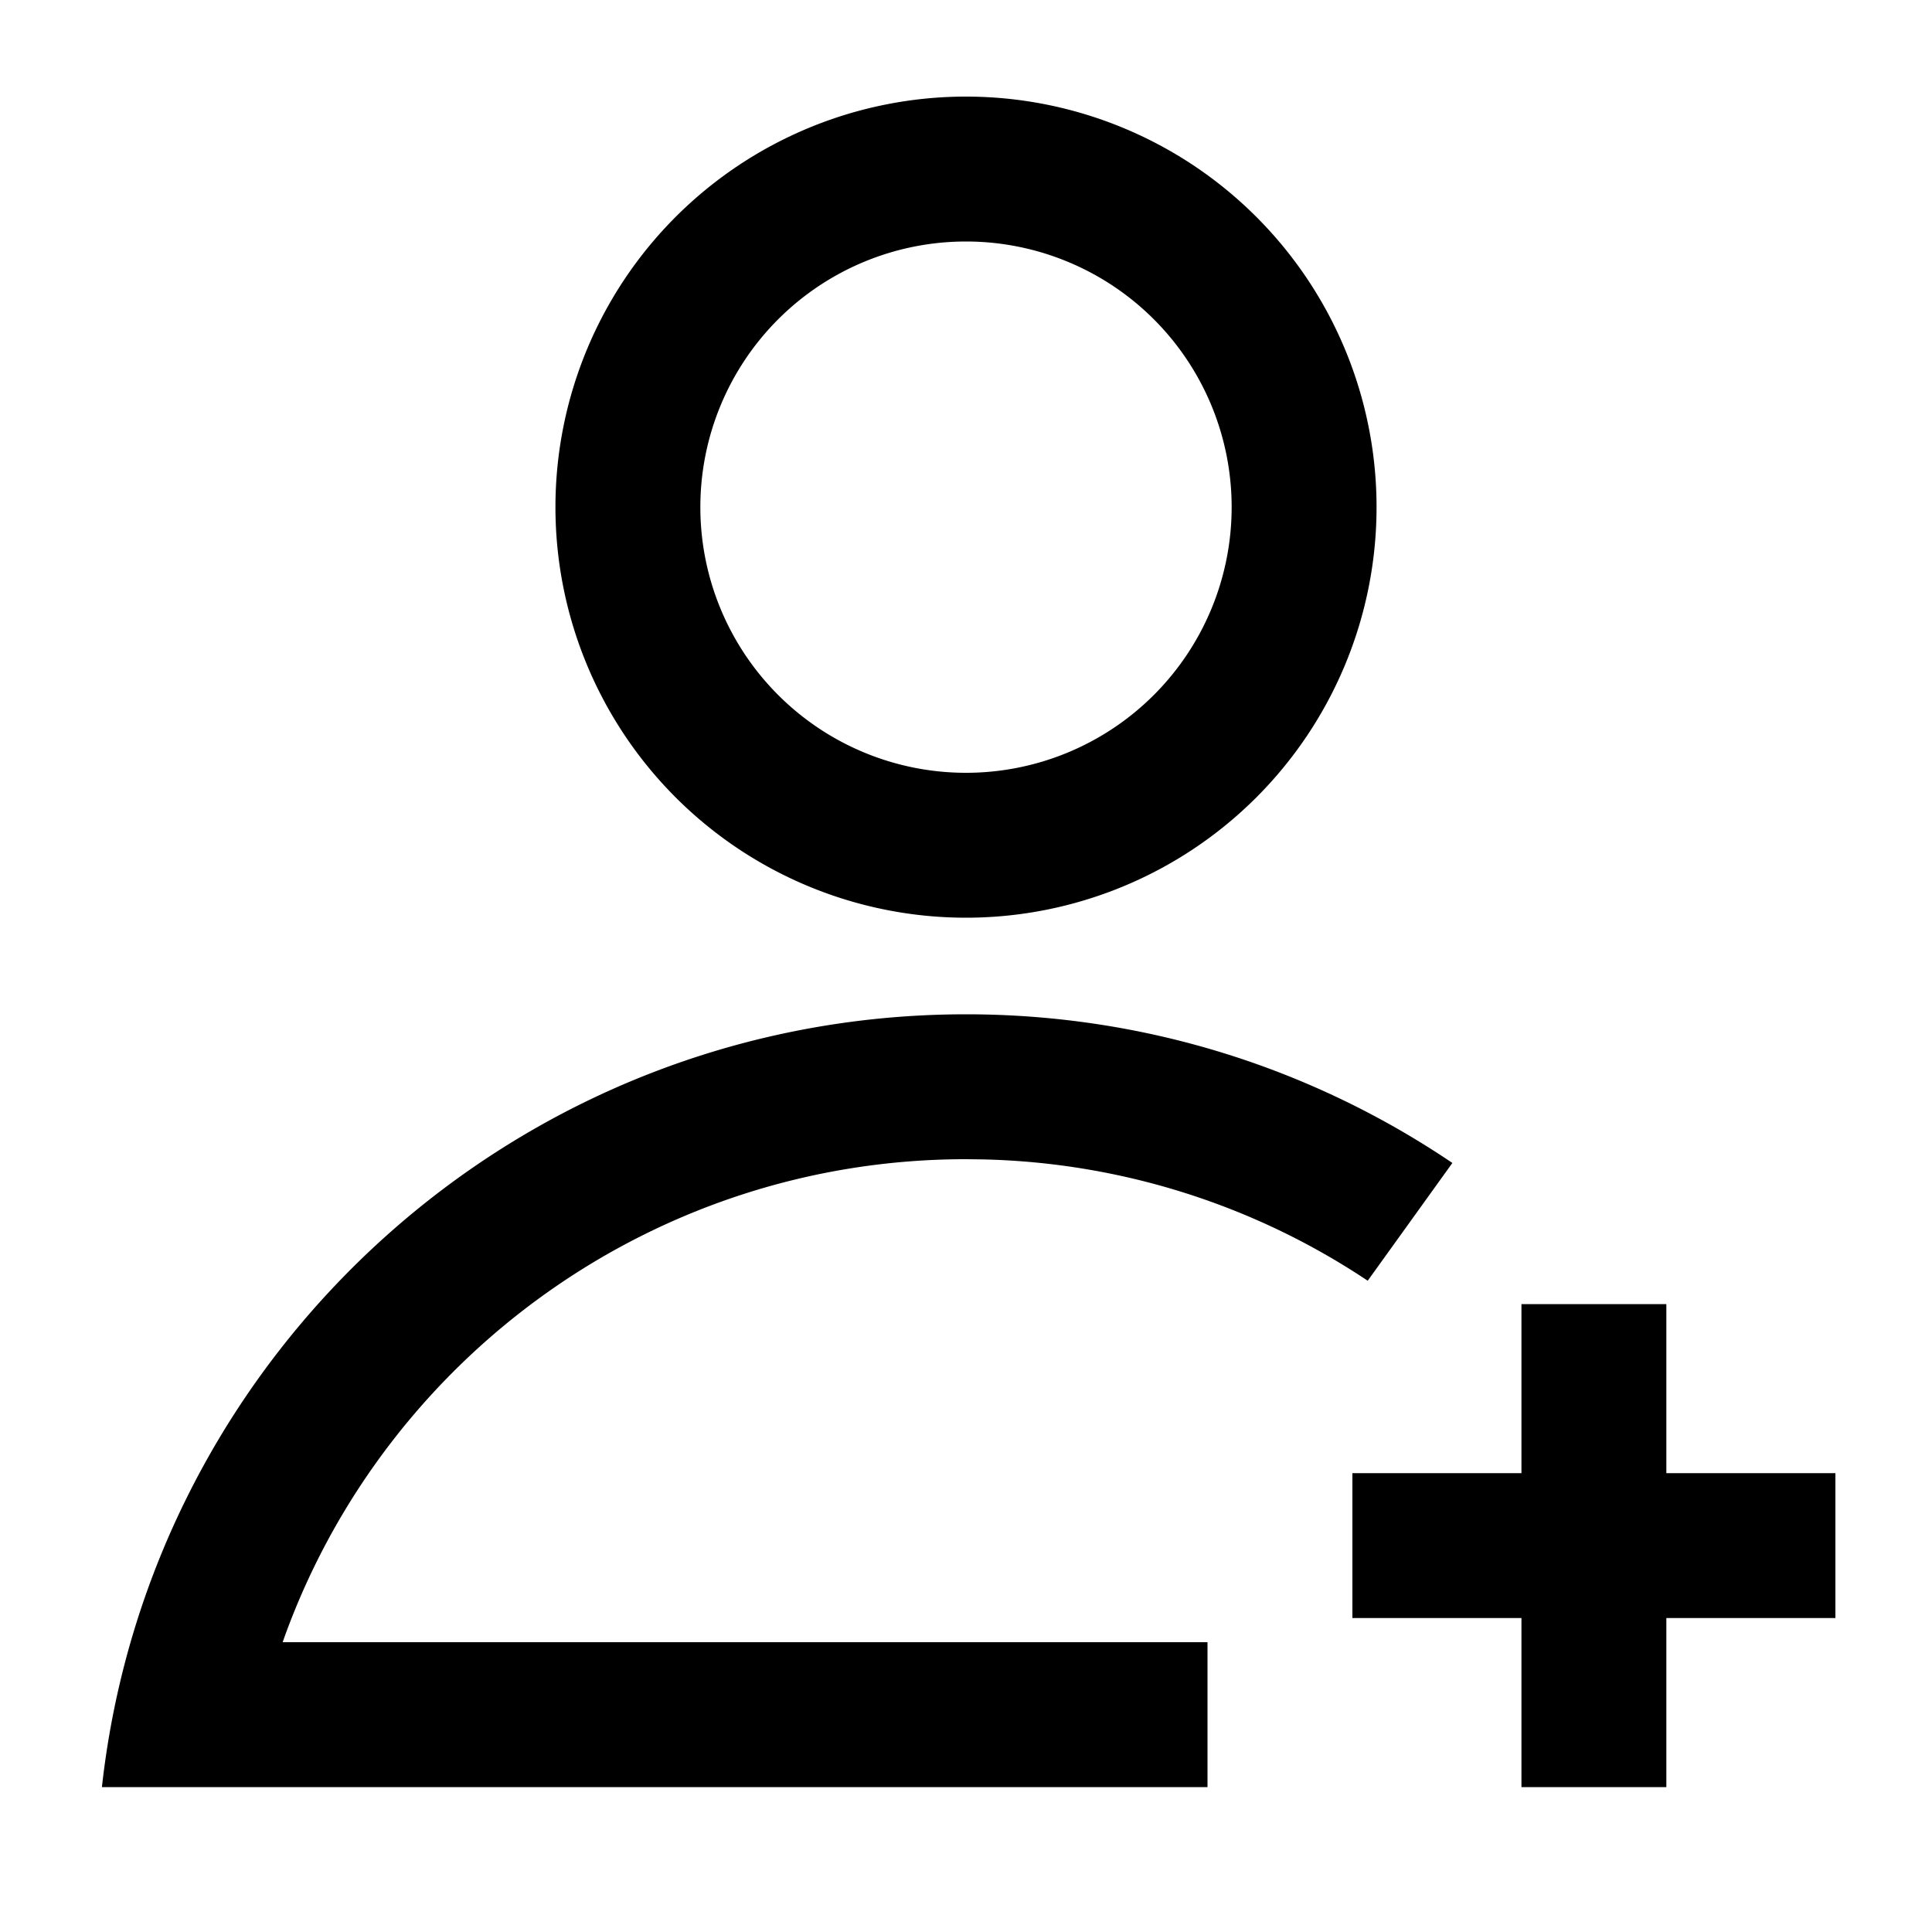 <?xml version="1.0" standalone="no"?><!DOCTYPE svg PUBLIC "-//W3C//DTD SVG 1.1//EN" "http://www.w3.org/Graphics/SVG/1.1/DTD/svg11.dtd"><svg class="icon" width="200px" height="200.00px" viewBox="0 0 1024 1024" version="1.1" xmlns="http://www.w3.org/2000/svg"><path d="M512 51.2a217.6 217.6 0 1 1 0 435.2 217.6 217.6 0 0 1 0-435.2z m0 76.8a140.8 140.8 0 1 0 0 281.6 140.8 140.8 0 0 0 0-281.6z m0 409.6c95.488 0 184.218 29.056 257.792 78.797l-44.877 62.413a382.618 382.618 0 0 0-204.416-64.307L512 614.4c-164.915 0-307.149 104.499-361.011 252.672l-1.178 3.328H640v76.8H54.016c25.446-230.4 220.8-409.6 457.984-409.6z m371.2 153.6v89.6H972.8v76.8h-89.6V947.2h-76.8v-89.6H716.8v-76.8h89.6V691.2h76.8z" /></svg>